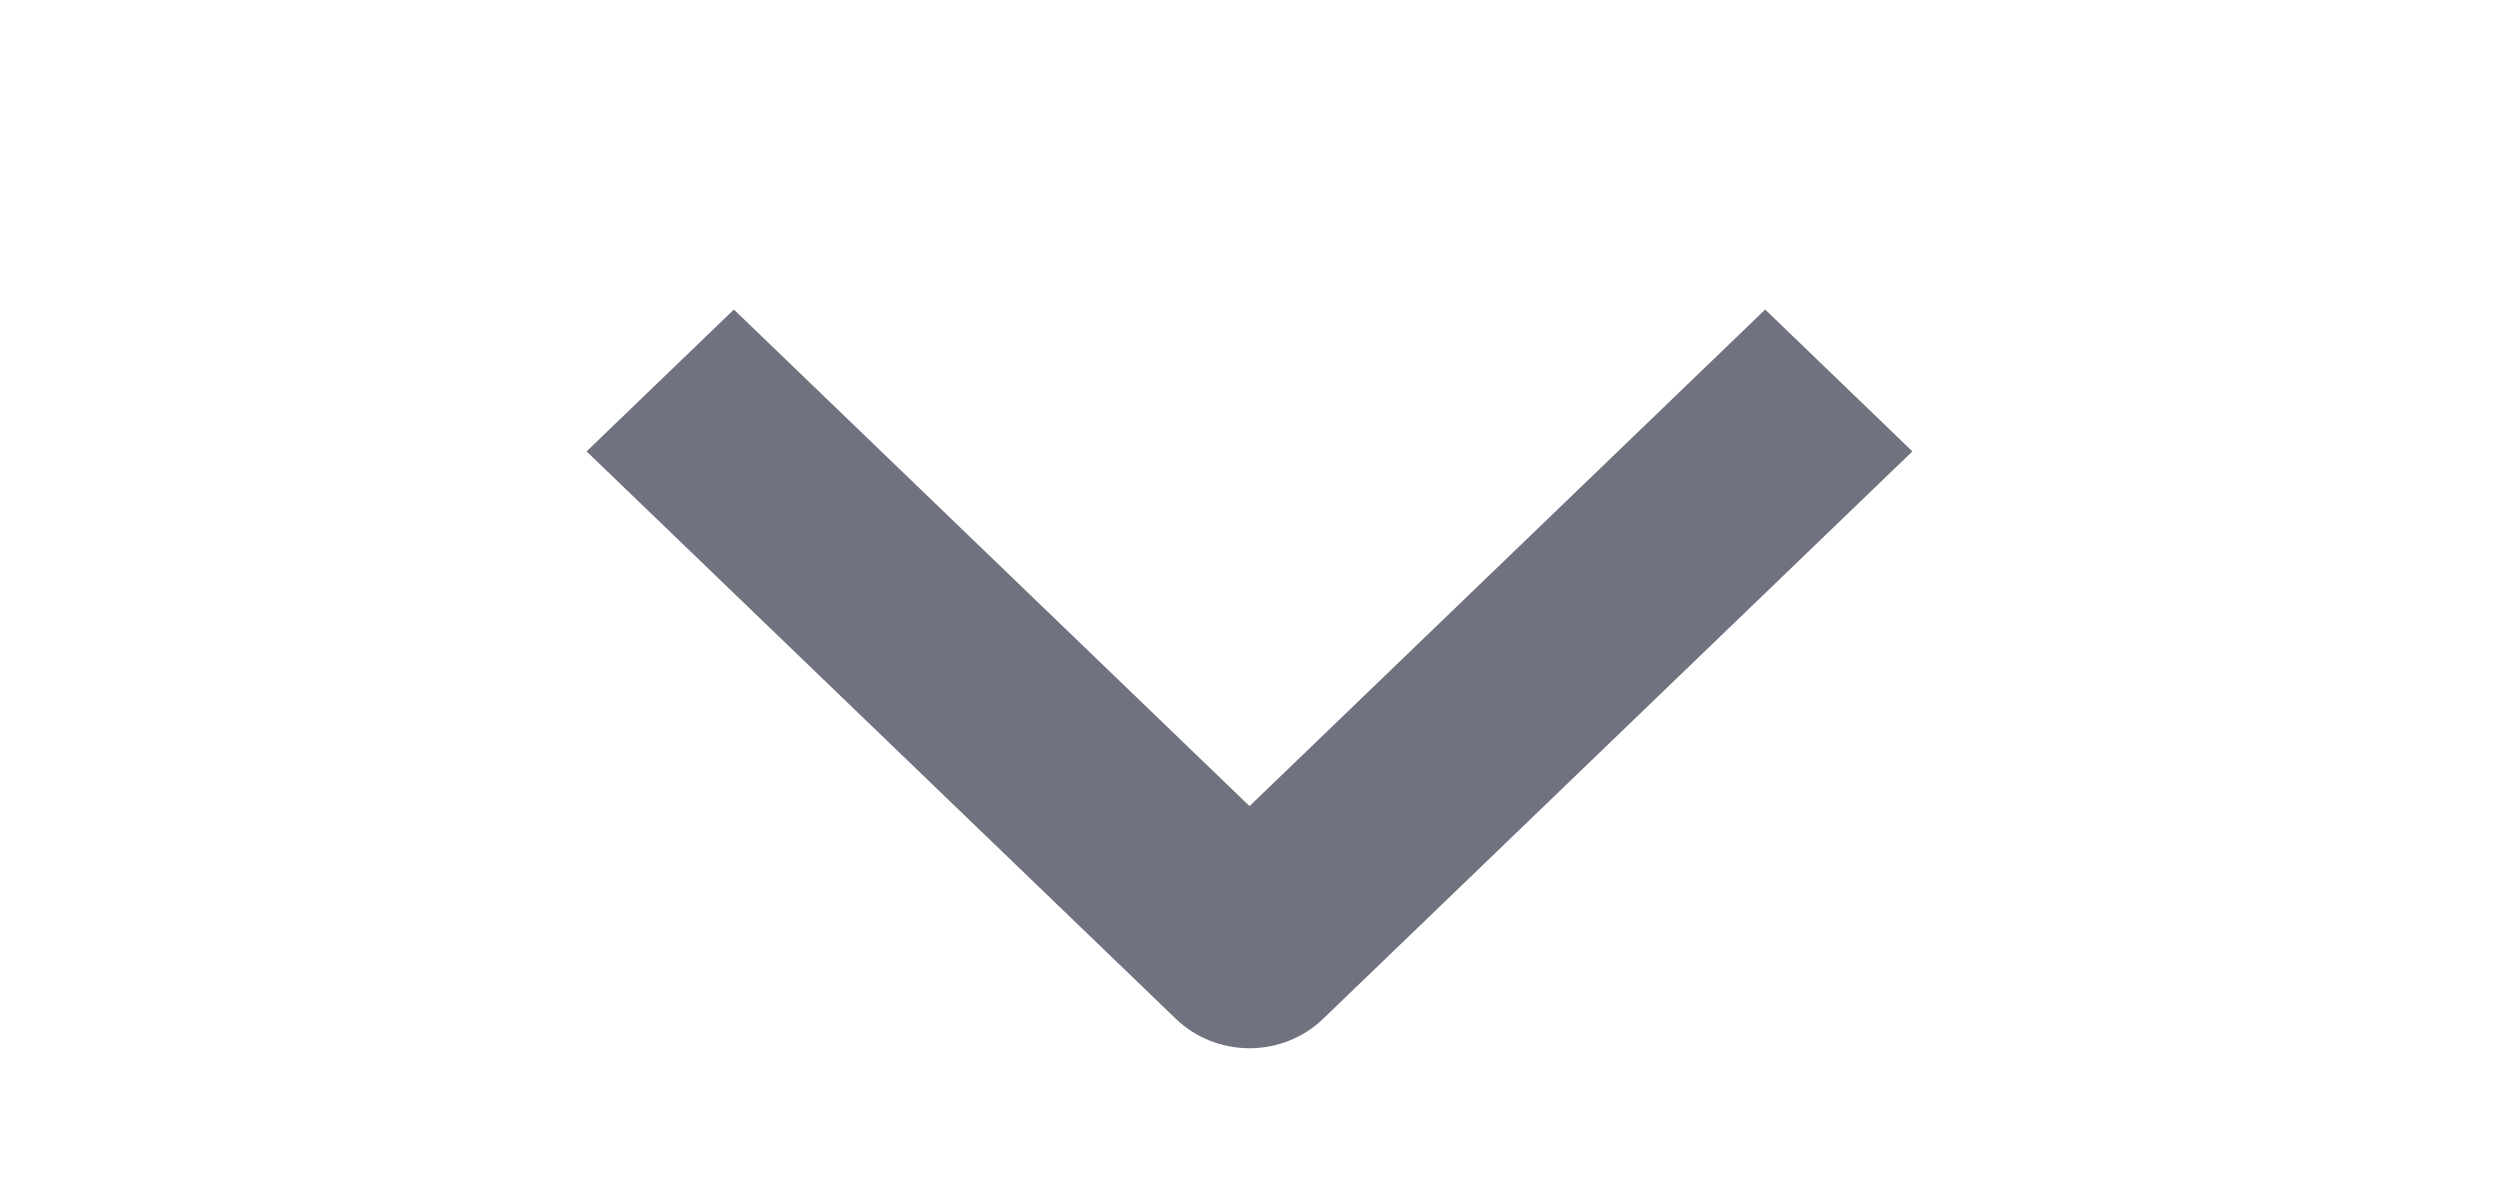 <svg width="27" height="13" viewBox="0 0 27 13" fill="none" xmlns="http://www.w3.org/2000/svg">
<g clip-path="url(#clip0_166_334)">
<path fill-rule="evenodd" clip-rule="evenodd" d="M12.699 11.003L6.335 4.875L7.926 3.343L13.495 8.706L19.064 3.343L20.654 4.875L14.29 11.003C14.079 11.207 13.793 11.321 13.495 11.321C13.197 11.321 12.91 11.207 12.699 11.003Z" fill="#707280"/>
</g>
<defs>
<clipPath id="clip0_166_334">
<rect width="13" height="27" fill="white" transform="translate(27) rotate(90)"/>
</clipPath>
</defs>
</svg>
